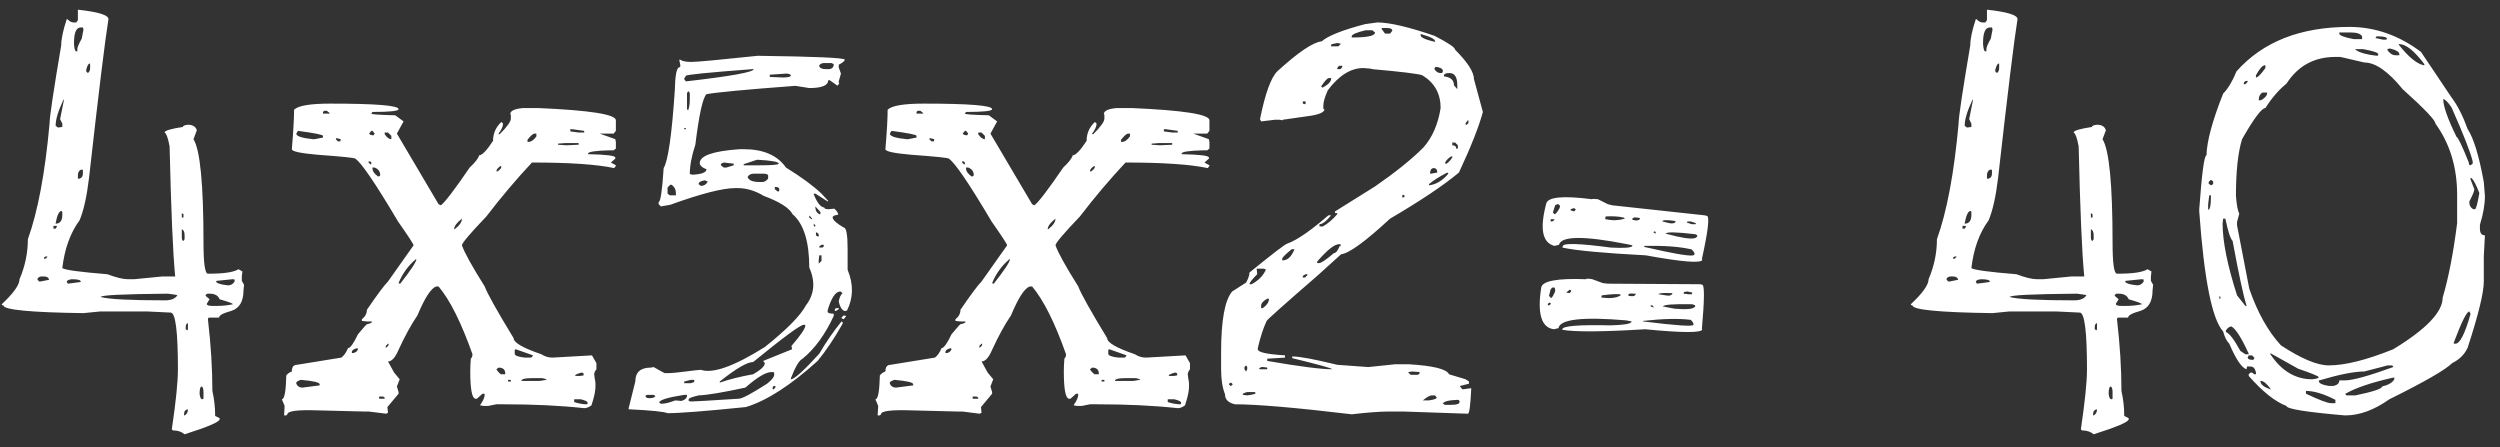 <svg width="123" height="22" viewBox="0 0 123 22" fill="none" xmlns="http://www.w3.org/2000/svg">
<rect x="0" y="0" width="123" height="22" fill="#333333" stroke="none"/>
<path d="M3.832 0.859V0.504V0.477C4.835 0.586 5.336 0.741 5.336 0.941C5.172 1.944 4.853 4.551 4.379 8.762C4.27 9.673 4.115 10.366 3.914 10.84C3.458 11.46 3.176 12.243 3.066 13.191C3.194 13.283 3.932 13.383 5.281 13.492C5.719 13.656 6.056 13.738 6.293 13.738H6.594L7.988 13.602H8.617V13.574C8.508 12.462 8.417 10.338 8.344 7.203C8.271 6.802 8.189 6.574 8.098 6.52C8.098 6.428 8.398 6.337 9 6.246C9 6.191 9.082 6.155 9.246 6.137C9.483 6.137 9.629 6.228 9.684 6.41L9.52 6.848C9.848 7.376 10.012 9.072 10.012 11.934C10.012 12.954 10.085 13.465 10.23 13.465H10.312C11.023 13.465 11.497 13.392 11.734 13.246L11.926 13.355L11.898 13.602V13.82L12.008 14.012L11.98 14.285C11.98 14.832 11.78 15.169 11.379 15.297C10.978 15.406 10.777 15.516 10.777 15.625H10.312C10.258 15.625 10.23 15.652 10.23 15.707C10.376 16.965 10.449 18.141 10.449 19.234C10.54 19.635 10.586 20.046 10.586 20.465L10.805 20.574V20.629C10.805 20.756 10.23 21.003 9.082 21.367C8.936 21.24 8.745 21.176 8.508 21.176L8.453 21.121C8.654 19.772 8.754 18.788 8.754 18.168C8.754 16.309 8.635 15.379 8.398 15.379L7.25 15.324H4.926L4.105 15.406C1.48 15.37 0.168 15.242 0.168 15.023C0.113 15.023 0.086 15.005 0.086 14.969C0.669 14.422 0.961 14.012 0.961 13.738C1.234 13.1 1.371 12.444 1.371 11.77C1.863 10.402 2.219 8.507 2.438 6.082C2.438 5.772 2.629 4.487 3.012 2.227C3.012 1.917 3.103 1.488 3.285 0.941H3.312C3.422 1.051 3.522 1.105 3.613 1.105H3.75L3.832 0.996V0.859ZM3.641 2.117V2.172C3.659 2.409 3.695 2.527 3.75 2.527H3.805V2.418C3.805 2.327 3.878 2.154 4.023 1.898L4.105 1.461V1.434L4.078 1.352H3.969C3.75 1.352 3.641 1.607 3.641 2.117ZM4.242 3.43V3.512L4.324 3.594C4.397 3.539 4.434 3.457 4.434 3.348V3.129H4.406C4.352 3.129 4.297 3.229 4.242 3.43ZM2.738 6.164V6.191L2.848 6.273H2.875L3.066 6.246V6.082L2.957 5.863L3.148 4.906H3.121C2.866 5.453 2.738 5.872 2.738 6.164ZM3.832 8.625V8.789H3.914C4.023 8.753 4.078 8.671 4.078 8.543V8.352H3.969C3.878 8.406 3.832 8.497 3.832 8.625ZM2.738 10.977V11.004C2.957 11.004 3.066 10.858 3.066 10.566V10.43L3.039 10.402V10.375C2.911 10.375 2.811 10.575 2.738 10.977ZM9.027 10.539L8.945 10.484V10.512V10.703H9.027V10.539ZM2.793 11.113H2.629V11.25H2.738L2.793 11.168V11.113ZM8.945 11.277V11.66C8.945 11.788 8.973 11.852 9.027 11.852L9.082 11.77V11.578C9.082 11.414 9.036 11.314 8.945 11.277ZM2.246 12.617L2.164 12.672V12.727H2.246L2.328 12.645V12.617H2.246ZM1.836 13.738L1.918 13.848H2L2.41 13.766V13.738C2.374 13.647 2.292 13.602 2.164 13.602H2.055C1.945 13.602 1.872 13.647 1.836 13.738ZM11.434 13.738L10.641 13.82V13.875C10.695 13.948 10.887 14.003 11.215 14.039C11.361 14.039 11.47 13.975 11.543 13.848V13.766C11.543 13.747 11.507 13.738 11.434 13.738ZM3.285 13.875L3.34 13.957L3.969 13.875V13.848C3.969 13.775 3.823 13.738 3.531 13.738C3.367 13.757 3.285 13.802 3.285 13.875ZM4.953 14.613C5.354 14.723 6.411 14.777 8.125 14.777C8.417 14.777 8.617 14.695 8.727 14.531C8.727 14.513 8.572 14.486 8.262 14.449C6.056 14.467 4.953 14.522 4.953 14.613ZM10.203 14.449L10.121 14.504V14.559L10.312 14.723L10.176 14.941V14.969C10.194 15.023 10.285 15.051 10.449 15.051H10.695C10.95 15.051 11.206 15.023 11.461 14.969C11.461 14.932 11.242 14.85 10.805 14.723C10.732 14.54 10.568 14.449 10.312 14.449H10.203ZM9.137 16.09V16.199L9.219 16.254L9.246 16.199V15.898C9.173 15.917 9.137 15.98 9.137 16.09ZM9.82 19.371C9.839 19.553 9.884 19.645 9.957 19.645L10.012 19.617V19.289C10.012 19.143 9.984 19.052 9.93 19.016C9.857 19.016 9.82 19.134 9.82 19.371ZM9.055 20.383V20.438H9.082C9.191 20.383 9.246 20.283 9.246 20.137C9.118 20.155 9.055 20.237 9.055 20.383ZM16.246 5.098C18.488 5.098 19.609 5.189 19.609 5.371C19.609 5.462 19.181 5.508 18.324 5.508L18.27 5.59C18.27 5.626 18.662 5.654 19.445 5.672L19.855 5.973L19.527 6.574L21.578 10.047L21.688 10.102C21.888 9.956 22.362 9.336 23.109 8.242C23.383 7.987 23.538 7.786 23.574 7.641C23.72 7.641 23.948 7.404 24.258 6.93C24.258 6.565 24.395 6.255 24.668 6L24.75 6.082C24.75 6.21 24.677 6.374 24.531 6.574V6.602H24.586C24.951 6.237 25.133 5.982 25.133 5.836V5.645L25.105 5.617C25.105 5.453 25.315 5.353 25.734 5.316H26.473C29.025 5.426 30.301 5.626 30.301 5.918V6.438L30.191 6.574H29.508L30.273 6.848L30.301 6.984V7.312L30.191 7.395H30C29.289 7.413 28.934 7.467 28.934 7.559V7.586C29.827 7.604 30.273 7.659 30.273 7.75V7.805L30.055 7.996L30.301 8.133V8.16L30.219 8.27C29.362 8.087 28.013 7.996 26.172 7.996C25.388 8.835 24.641 9.719 23.93 10.648C23.128 11.487 22.727 11.961 22.727 12.07C22.854 12.435 23.228 13.109 23.848 14.094C23.975 14.44 24.449 15.288 25.27 16.637C25.27 16.855 25.725 17.12 26.637 17.43C26.801 17.539 26.983 17.594 27.184 17.594L29.125 17.484L29.344 17.867V18.168C29.271 18.259 29.234 18.341 29.234 18.414L29.262 18.633C29.298 18.76 29.307 18.934 29.289 19.152C29.271 19.353 29.207 19.617 29.098 19.945C28.97 20.037 28.852 20.082 28.742 20.082C27.576 19.954 26.254 19.891 24.777 19.891H24.422L24.012 19.973H23.793L23.629 19.945V19.918C23.775 19.717 23.848 19.544 23.848 19.398L23.82 19.371H23.738L23.465 19.617H23.383C23.219 19.581 23.137 19.134 23.137 18.277C23.137 18.095 23.146 17.885 23.164 17.648C23.219 17.594 23.246 17.521 23.246 17.43C22.699 15.88 22.143 14.768 21.578 14.094H21.469C21.213 14.167 20.904 14.641 20.539 15.516C20.229 15.971 19.919 16.537 19.609 17.211C19.445 17.594 19.272 17.785 19.09 17.785L19.391 18.332L19.664 18.66L19.527 19.016L19.609 19.289V19.371L19.062 20.027V20.055L19.09 20.301L19.008 20.355L18.133 20.246H17.887C17.796 20.246 17.057 20.228 15.672 20.191C14.651 20.155 14.141 20.219 14.141 20.383L14.086 20.438H13.977L14.004 19.973L13.867 19.645C13.995 19.645 14.068 19.253 14.086 18.469C14.159 18.378 14.25 18.314 14.359 18.277C14.359 18.059 14.441 17.949 14.605 17.949L16.793 17.594C16.921 17.503 17.03 17.348 17.121 17.129C17.23 17.129 17.395 16.901 17.613 16.445C17.887 16.117 18.033 15.953 18.051 15.953C18.215 15.917 18.297 15.88 18.297 15.844V15.816H18.051L17.805 15.789V15.707C17.969 15.579 18.051 15.425 18.051 15.242C18.561 14.495 18.908 14.03 19.09 13.848L20.348 12.07C20.348 12.016 20.092 11.624 19.582 10.895C18.47 9.017 17.768 7.987 17.477 7.805C17.477 7.768 16.857 7.704 15.617 7.613C14.779 7.54 14.359 7.449 14.359 7.34C14.432 6.465 14.469 5.818 14.469 5.398C14.669 5.198 15.262 5.098 16.246 5.098ZM15.945 5.453L15.891 5.508V5.59H16.219V5.562L16.082 5.453H15.945ZM28.141 6.355H28.059V6.465L28.469 6.52H28.742V6.438L28.141 6.355ZM14.66 6.438L14.578 6.574C14.578 6.702 14.852 6.793 15.398 6.848H15.48L15.891 6.766V6.684C15.891 6.629 15.48 6.547 14.66 6.438ZM18.27 6.438L18.16 6.574C18.197 6.629 18.27 6.656 18.379 6.656L18.434 6.574L18.324 6.438H18.27ZM19.09 6.52H18.926V6.602C19.035 6.766 19.145 6.848 19.254 6.848V6.684L19.09 6.52ZM25.953 6.875V6.984H25.98C26.126 6.984 26.263 6.893 26.391 6.711V6.574H26.281C26.208 6.592 26.099 6.693 25.953 6.875ZM16.766 6.848L16.547 6.793L16.52 6.848L16.629 6.957H16.738L16.766 6.848ZM27.812 7.039L27.457 7.066V7.121L27.867 7.148L28.469 7.121V7.039H27.812ZM18.215 7.941H18.133V7.996L18.215 8.078H18.27V7.996L18.215 7.941ZM24.422 8.434H24.477C24.586 8.361 24.65 8.288 24.668 8.215L24.641 8.16C24.495 8.251 24.422 8.342 24.422 8.434ZM18.434 8.242H18.324V8.27C18.324 8.415 18.415 8.552 18.598 8.68H18.652L18.707 8.625C18.707 8.443 18.616 8.315 18.434 8.242ZM22.344 11.277H22.371C22.608 11.095 22.727 10.922 22.727 10.758C22.471 10.958 22.344 11.132 22.344 11.277ZM19.609 13.93L19.664 13.957H19.691C20.22 13.283 20.484 12.882 20.484 12.754H20.457C20.074 13.082 19.792 13.474 19.609 13.93ZM19.09 16.91L18.98 17.02V17.102H19.008L19.117 16.992V16.91H19.09ZM17.312 17.293V17.375C17.458 17.375 17.559 17.311 17.613 17.184L17.586 17.129C17.422 17.165 17.331 17.22 17.312 17.293ZM26.227 17.484L25.379 17.184L25.324 17.211V17.402C25.324 17.494 25.488 17.557 25.816 17.594H26.145L26.227 17.484ZM24.531 18.086L24.422 18.168C24.477 18.259 24.549 18.341 24.641 18.414H24.859V18.387C24.859 18.186 24.75 18.086 24.531 18.086ZM28.305 18.469V18.496H28.551L28.715 18.469V18.414C28.715 18.359 28.678 18.332 28.605 18.332C28.405 18.387 28.305 18.432 28.305 18.469ZM25.652 18.742H26.555L26.883 18.688V18.66L26.691 18.605H26.145C25.816 18.605 25.652 18.651 25.652 18.742ZM14.578 18.824V18.879C14.633 19.006 14.733 19.07 14.879 19.07L15.727 18.961V18.906C15.727 18.815 15.417 18.742 14.797 18.688C14.651 18.742 14.578 18.788 14.578 18.824ZM25.133 18.688H24.996V18.77H25.133V18.688ZM18.844 19.508H18.652V19.617H18.926V19.562L18.844 19.508ZM28.578 19.645H28.25V19.781C28.469 19.854 28.678 19.891 28.879 19.891L28.906 19.863V19.809C28.906 19.754 28.797 19.699 28.578 19.645ZM37.273 2.746H37.328C40.154 2.783 41.566 2.846 41.566 2.938C41.548 3.01 41.448 3.092 41.266 3.184V3.32L41.375 3.621L41.266 4.004V4.059L41.293 4.113L41.211 4.195V4.223L40.828 3.949H40.746C40.746 4.204 40.436 4.332 39.816 4.332L39.133 4.223C36.708 4.405 35.25 4.542 34.758 4.633C34.575 4.815 34.393 5.645 34.211 7.121C34.029 7.668 33.938 8.151 33.938 8.57H34.02V8.598C34.512 8.579 34.758 8.488 34.758 8.324C34.594 8.27 34.484 8.188 34.43 8.078V8.023C34.43 7.659 35.086 7.431 36.398 7.34H36.59C37.556 7.34 38.249 7.641 38.668 8.242C39.434 8.716 40.017 9.145 40.418 9.527L40.746 9.883V9.91H40.719L40.117 9.527H40.035V9.555C40.199 9.974 40.372 10.193 40.555 10.211C40.555 10.266 40.628 10.293 40.773 10.293L41.047 10.266C41.175 10.375 41.238 10.475 41.238 10.566C41.056 10.585 40.965 10.63 40.965 10.703C40.983 10.831 41.165 10.995 41.512 11.195C41.639 11.195 41.703 11.551 41.703 12.262V13.273C41.995 13.984 41.986 14.65 41.676 15.27L41.621 15.297H41.539C41.411 15.242 41.32 15.087 41.266 14.832C41.302 14.632 41.366 14.495 41.457 14.422L41.348 14.34C41.111 14.34 40.901 14.65 40.719 15.27V15.324C40.719 15.397 40.819 15.434 41.02 15.434V15.461V15.543C40.6 16.454 40.09 17.156 39.488 17.648C39.324 17.721 39.133 18.04 38.914 18.605V18.66C39.078 18.66 39.543 18.241 40.309 17.402C40.637 16.837 41.001 16.309 41.402 15.816L41.457 15.844V15.926C41.056 16.637 40.646 17.247 40.227 17.758C38.896 18.961 37.72 19.717 36.699 20.027C34.73 20.228 33.445 20.328 32.844 20.328C32.68 20.255 32.051 20.191 30.957 20.137H30.93V20.082L31.258 18.77C31.258 18.314 31.513 18.086 32.023 18.086L32.16 18.059C32.507 18.259 32.689 18.359 32.707 18.359H32.844C33.026 18.359 33.327 18.332 33.746 18.277C34.165 18.223 34.411 18.195 34.484 18.195C35.068 18.396 36.116 18.022 37.629 17.074C38.704 16.217 39.379 15.534 39.652 15.023C40.072 14.477 40.126 13.857 39.816 13.164C39.816 11.888 39.543 11.013 38.996 10.539C38.832 10.229 38.358 9.928 37.574 9.637C37.155 9.382 36.727 9.254 36.289 9.254H36.18C35.56 9.254 34.493 9.527 32.98 10.074L32.516 10.156L32.406 10.047V9.938C32.497 9.938 32.579 9.382 32.652 8.27C32.871 7.905 33.053 6.638 33.199 4.469C33.217 3.703 33.29 3.32 33.418 3.32L33.473 3.266V3.211L33.418 2.938H33.473C33.564 3.01 33.746 3.047 34.02 3.047C34.293 3.047 35.378 2.947 37.273 2.746ZM40.309 3.211V3.266C40.345 3.357 40.454 3.402 40.637 3.402H40.746C40.928 3.402 41.02 3.32 41.02 3.156L40.91 3.102H40.555C40.445 3.102 40.363 3.138 40.309 3.211ZM33.746 3.73L33.664 3.867V3.895L33.746 4.004C35.97 3.749 37.082 3.548 37.082 3.402H37.027C34.84 3.566 33.746 3.676 33.746 3.73ZM38.668 3.621L37.875 3.676V3.785L38.504 3.812C38.777 3.812 38.914 3.776 38.914 3.703C38.878 3.648 38.796 3.621 38.668 3.621ZM33.855 4.496L33.801 4.578V5.371L33.855 5.426C33.91 5.298 33.938 5.116 33.938 4.879V4.578L33.883 4.496H33.855ZM33.746 6.301H33.664V6.355H33.746V6.301ZM36.59 8.078V8.133H36.645H37.383C38.003 8.133 38.312 8.105 38.312 8.051C38.312 7.96 37.957 7.896 37.246 7.859L36.59 8.078ZM35.469 8.078V8.133L35.605 8.242H35.742L36.098 8.133V8.051L35.605 7.996C35.514 8.033 35.469 8.06 35.469 8.078ZM36.781 8.707C36.836 8.871 37.027 8.953 37.355 8.953H37.52C37.611 8.953 37.702 8.898 37.793 8.789V8.625C37.775 8.57 37.684 8.543 37.52 8.543H37.109C36.945 8.543 36.836 8.598 36.781 8.707ZM34.375 9.035V9.062L34.484 9.145C34.63 9.145 34.74 9.081 34.812 8.953V8.926L34.676 8.871C34.475 8.908 34.375 8.962 34.375 9.035ZM32.98 9.09L32.844 9.227V9.527L32.953 9.609H33.254V9.527C33.254 9.327 33.181 9.181 33.035 9.09H32.98ZM38.148 9.199H38.121V9.309L38.258 9.418H38.312C38.331 9.418 38.34 9.382 38.34 9.309C38.34 9.236 38.276 9.199 38.148 9.199ZM40.363 10.43L40.117 10.156V10.211C40.117 10.357 40.181 10.466 40.309 10.539H40.363V10.43ZM39.844 10.621H39.816V10.703L39.926 10.785H39.953V10.758L39.844 10.621ZM40.117 11.086L40.035 11.004V11.086L40.09 11.168L40.117 11.113V11.086ZM40.199 11.441H40.145V11.578L40.227 11.633H40.281V11.523L40.199 11.441ZM40.418 12.043L40.309 12.125V12.18H40.473L40.527 12.125V12.043H40.418ZM40.418 12.562H40.309L40.281 12.809V12.973L40.418 12.836V12.562ZM41.074 15.215L41.129 15.16H41.266V15.215L41.129 15.297H41.074V15.215ZM41.402 15.625L41.512 15.516L41.621 15.543V15.57L41.512 15.707L41.402 15.652V15.625ZM35.414 18.77V18.824C35.888 18.66 36.435 18.523 37.055 18.414C37.438 18.195 37.629 18.013 37.629 17.867L37.547 17.758L38.969 17.184L38.941 17.02C39.397 16.491 39.625 16.154 39.625 16.008L39.598 15.98H39.543C39.379 15.98 38.55 16.591 37.055 17.812C36.763 17.812 36.216 18.131 35.414 18.77ZM33.883 19.645V19.727L33.992 19.754C34.138 19.754 34.922 19.708 36.344 19.617C36.508 19.617 36.973 19.371 37.738 18.879C37.975 18.697 38.094 18.542 38.094 18.414V18.387L38.066 18.305H37.957C37.684 18.305 37.255 18.56 36.672 19.07C35.578 19.307 34.812 19.435 34.375 19.453C34.047 19.526 33.883 19.59 33.883 19.645ZM33.992 18.688L33.664 18.77V18.852H33.992L34.156 18.797V18.688H33.992ZM38.066 18.988L38.012 19.07V19.152H38.066L38.148 19.07V18.988H38.066ZM31.832 19.426L31.75 19.48C31.768 19.553 31.832 19.59 31.941 19.59C32.124 19.59 32.224 19.553 32.242 19.48L32.16 19.426H31.832ZM32.434 19.809L32.516 19.863H32.57C32.716 19.863 32.935 19.809 33.227 19.699L33.527 19.727C33.71 19.672 33.801 19.581 33.801 19.453V19.426H33.664C32.844 19.553 32.434 19.681 32.434 19.809ZM45.449 5.098C47.691 5.098 48.812 5.189 48.812 5.371C48.812 5.462 48.384 5.508 47.527 5.508L47.473 5.59C47.473 5.626 47.865 5.654 48.648 5.672L49.059 5.973L48.73 6.574L50.781 10.047L50.891 10.102C51.091 9.956 51.565 9.336 52.312 8.242C52.586 7.987 52.741 7.786 52.777 7.641C52.923 7.641 53.151 7.404 53.461 6.93C53.461 6.565 53.598 6.255 53.871 6L53.953 6.082C53.953 6.21 53.88 6.374 53.734 6.574V6.602H53.789C54.154 6.237 54.336 5.982 54.336 5.836V5.645L54.309 5.617C54.309 5.453 54.518 5.353 54.938 5.316H55.676C58.228 5.426 59.504 5.626 59.504 5.918V6.438L59.395 6.574H58.711L59.477 6.848L59.504 6.984V7.312L59.395 7.395H59.203C58.492 7.413 58.137 7.467 58.137 7.559V7.586C59.03 7.604 59.477 7.659 59.477 7.75V7.805L59.258 7.996L59.504 8.133V8.16L59.422 8.27C58.565 8.087 57.216 7.996 55.375 7.996C54.591 8.835 53.844 9.719 53.133 10.648C52.331 11.487 51.93 11.961 51.93 12.07C52.057 12.435 52.431 13.109 53.051 14.094C53.178 14.44 53.652 15.288 54.473 16.637C54.473 16.855 54.928 17.12 55.84 17.43C56.004 17.539 56.186 17.594 56.387 17.594L58.328 17.484L58.547 17.867V18.168C58.474 18.259 58.438 18.341 58.438 18.414L58.465 18.633C58.501 18.76 58.51 18.934 58.492 19.152C58.474 19.353 58.41 19.617 58.301 19.945C58.173 20.037 58.055 20.082 57.945 20.082C56.779 19.954 55.457 19.891 53.98 19.891H53.625L53.215 19.973H52.996L52.832 19.945V19.918C52.978 19.717 53.051 19.544 53.051 19.398L53.023 19.371H52.941L52.668 19.617H52.586C52.422 19.581 52.34 19.134 52.34 18.277C52.34 18.095 52.349 17.885 52.367 17.648C52.422 17.594 52.449 17.521 52.449 17.43C51.902 15.88 51.346 14.768 50.781 14.094H50.672C50.417 14.167 50.107 14.641 49.742 15.516C49.432 15.971 49.122 16.537 48.812 17.211C48.648 17.594 48.475 17.785 48.293 17.785L48.594 18.332L48.867 18.66L48.73 19.016L48.812 19.289V19.371L48.266 20.027V20.055L48.293 20.301L48.211 20.355L47.336 20.246H47.09C46.999 20.246 46.26 20.228 44.875 20.191C43.854 20.155 43.344 20.219 43.344 20.383L43.289 20.438H43.18L43.207 19.973L43.07 19.645C43.198 19.645 43.271 19.253 43.289 18.469C43.362 18.378 43.453 18.314 43.562 18.277C43.562 18.059 43.645 17.949 43.809 17.949L45.996 17.594C46.124 17.503 46.233 17.348 46.324 17.129C46.434 17.129 46.598 16.901 46.816 16.445C47.09 16.117 47.236 15.953 47.254 15.953C47.418 15.917 47.5 15.88 47.5 15.844V15.816H47.254L47.008 15.789V15.707C47.172 15.579 47.254 15.425 47.254 15.242C47.764 14.495 48.111 14.03 48.293 13.848L49.551 12.07C49.551 12.016 49.296 11.624 48.785 10.895C47.673 9.017 46.971 7.987 46.68 7.805C46.68 7.768 46.06 7.704 44.82 7.613C43.982 7.54 43.562 7.449 43.562 7.34C43.635 6.465 43.672 5.818 43.672 5.398C43.872 5.198 44.465 5.098 45.449 5.098ZM45.148 5.453L45.094 5.508V5.59H45.422V5.562L45.285 5.453H45.148ZM57.344 6.355H57.262V6.465L57.672 6.52H57.945V6.438L57.344 6.355ZM43.863 6.438L43.781 6.574C43.781 6.702 44.055 6.793 44.602 6.848H44.684L45.094 6.766V6.684C45.094 6.629 44.684 6.547 43.863 6.438ZM47.473 6.438L47.363 6.574C47.4 6.629 47.473 6.656 47.582 6.656L47.637 6.574L47.527 6.438H47.473ZM48.293 6.52H48.129V6.602C48.238 6.766 48.348 6.848 48.457 6.848V6.684L48.293 6.52ZM55.156 6.875V6.984H55.184C55.329 6.984 55.466 6.893 55.594 6.711V6.574H55.484C55.411 6.592 55.302 6.693 55.156 6.875ZM45.969 6.848L45.75 6.793L45.723 6.848L45.832 6.957H45.941L45.969 6.848ZM57.016 7.039L56.66 7.066V7.121L57.07 7.148L57.672 7.121V7.039H57.016ZM47.418 7.941H47.336V7.996L47.418 8.078H47.473V7.996L47.418 7.941ZM53.625 8.434H53.68C53.789 8.361 53.853 8.288 53.871 8.215L53.844 8.16C53.698 8.251 53.625 8.342 53.625 8.434ZM47.637 8.242H47.527V8.27C47.527 8.415 47.618 8.552 47.801 8.68H47.855L47.91 8.625C47.91 8.443 47.819 8.315 47.637 8.242ZM51.547 11.277H51.574C51.811 11.095 51.93 10.922 51.93 10.758C51.675 10.958 51.547 11.132 51.547 11.277ZM48.812 13.93L48.867 13.957H48.895C49.423 13.283 49.688 12.882 49.688 12.754H49.66C49.277 13.082 48.995 13.474 48.812 13.93ZM48.293 16.91L48.184 17.02V17.102H48.211L48.32 16.992V16.91H48.293ZM46.516 17.293V17.375C46.661 17.375 46.762 17.311 46.816 17.184L46.789 17.129C46.625 17.165 46.534 17.22 46.516 17.293ZM55.43 17.484L54.582 17.184L54.527 17.211V17.402C54.527 17.494 54.691 17.557 55.02 17.594H55.348L55.43 17.484ZM53.734 18.086L53.625 18.168C53.68 18.259 53.753 18.341 53.844 18.414H54.062V18.387C54.062 18.186 53.953 18.086 53.734 18.086ZM57.508 18.469V18.496H57.754L57.918 18.469V18.414C57.918 18.359 57.882 18.332 57.809 18.332C57.608 18.387 57.508 18.432 57.508 18.469ZM54.855 18.742H55.758L56.086 18.688V18.66L55.895 18.605H55.348C55.02 18.605 54.855 18.651 54.855 18.742ZM43.781 18.824V18.879C43.836 19.006 43.936 19.07 44.082 19.07L44.93 18.961V18.906C44.93 18.815 44.62 18.742 44 18.688C43.854 18.742 43.781 18.788 43.781 18.824ZM54.336 18.688H54.199V18.77H54.336V18.688ZM48.047 19.508H47.855V19.617H48.129V19.562L48.047 19.508ZM57.781 19.645H57.453V19.781C57.672 19.854 57.882 19.891 58.082 19.891L58.109 19.863V19.809C58.109 19.754 58 19.699 57.781 19.645ZM67.16 1.188L67.762 1.105C68.363 1.105 69.302 1.324 70.578 1.762C71.253 2.108 71.59 2.336 71.59 2.445C72.21 3.065 72.519 3.548 72.519 3.895L72.957 5.508C72.775 6.201 72.383 7.194 71.781 8.488C71.016 9.126 69.885 9.883 68.391 10.758C67.169 11.888 66.367 12.471 65.984 12.508L64.836 13.547C63.195 14.969 62.357 15.716 62.32 15.789C62.156 16.135 62.01 16.582 61.883 17.129V17.184C61.883 17.329 62.329 17.43 63.223 17.484V17.594L62.348 17.648V17.758C63.934 18.031 65 18.168 65.547 18.168C65.51 18.113 64.854 17.931 63.578 17.621V17.539H63.605C63.952 17.539 64.681 17.676 65.793 17.949L67.324 18.059L68.637 17.922H69.32C70.523 17.995 71.18 18.159 71.289 18.414L72.109 18.66L72.273 18.77V18.879L71.836 18.988V19.016L71.945 19.152H72L72.383 19.098V19.152C72.346 19.954 72.292 20.355 72.219 20.355L69.019 20.246H68.363C67.908 20.246 67.288 20.292 66.504 20.383C63.751 20.055 61.837 19.891 60.762 19.891C60.434 19.818 60.27 19.654 60.27 19.398C60.142 19.07 60.078 18.66 60.078 18.168V17.348C60.078 15.762 60.26 14.759 60.625 14.34L61.309 13.902C61.418 13.702 61.473 13.538 61.473 13.41C62.639 12.462 63.259 11.988 63.332 11.988C63.824 11.806 64.499 11.341 65.356 10.594H65.492C65.255 10.885 65.064 11.031 64.918 11.031V11.141H65.082C65.319 11.013 65.556 10.812 65.793 10.539V10.484H65.684V10.402L67.652 9.172C68.655 8.479 69.448 7.841 70.031 7.258C70.469 6.766 70.751 6.118 70.879 5.316C70.879 4.605 70.578 4.068 69.977 3.703C69.776 3.63 68.956 3.53 67.516 3.402C67.516 3.384 67.37 3.366 67.078 3.348C66.458 3.348 65.875 3.712 65.328 4.441C65.182 4.77 65.109 5.016 65.109 5.18V5.371H65.164C65.164 5.535 64.863 5.654 64.262 5.727L63.113 5.891V5.918L62.949 5.891H62.73L62.047 5.973L61.992 5.863C62.247 4.605 62.53 3.822 62.84 3.512C63.879 2.564 64.608 2.072 65.027 2.035C65.337 1.762 66.048 1.479 67.16 1.188ZM68.254 1.379H67.981V1.434L68.144 1.652H68.391L68.5 1.516V1.488C68.482 1.415 68.4 1.379 68.254 1.379ZM66.504 1.789V1.844H66.531C67.279 1.844 67.652 1.762 67.652 1.598L67.516 1.488H67.188C66.732 1.598 66.504 1.698 66.504 1.789ZM69.922 1.68H69.894V1.734C69.894 1.844 70.132 1.953 70.606 2.062V2.035C70.606 1.926 70.378 1.807 69.922 1.68ZM65.492 2.199V2.281H65.848L65.957 2.172V2.145L65.793 2.117C65.592 2.154 65.492 2.181 65.492 2.199ZM65.875 3.238L65.793 3.348V3.402H65.957L66.039 3.293V3.238H65.875ZM70.633 3.293L70.578 3.348V3.402C70.651 3.53 70.751 3.594 70.879 3.594H70.906C70.961 3.594 70.988 3.557 70.988 3.484C70.988 3.393 70.888 3.329 70.688 3.293H70.633ZM71.043 3.703V3.758C71.371 3.794 71.535 3.94 71.535 4.195L71.699 4.387V4.195C71.699 3.794 71.572 3.594 71.316 3.594C71.152 3.594 71.061 3.63 71.043 3.703ZM65 4.25L65.055 4.305H65.082C65.356 4.159 65.492 4.013 65.492 3.867V3.84H65.383C65.31 3.84 65.182 3.977 65 4.25ZM64.234 4.988H64.098V5.098L64.207 5.125H64.234V4.988ZM72.219 5.918L72.109 6.055V6.137H72.164L72.246 6.055V5.918H72.219ZM71.59 7.012H71.453V7.148C71.581 7.148 71.644 7.203 71.644 7.312H71.727V7.148L71.59 7.012ZM71.098 7.996L71.125 8.051V8.078C71.234 8.023 71.344 7.914 71.453 7.75V7.695H71.398C71.271 7.768 71.171 7.868 71.098 7.996ZM70.359 8.543H70.414L70.715 8.488C70.715 8.342 70.651 8.27 70.523 8.27C70.414 8.288 70.359 8.379 70.359 8.543ZM70.305 9.062V9.117C70.651 9.081 70.97 8.889 71.262 8.543L71.207 8.488C70.788 8.707 70.487 8.898 70.305 9.062ZM69.074 9.582L68.992 9.609V9.719H69.047L69.129 9.637L69.074 9.609V9.582ZM64.809 12.863V12.945H64.891C65 12.945 65.246 12.781 65.629 12.453C65.72 12.453 65.811 12.344 65.902 12.125L65.957 12.098V12.016H65.875C65.656 12.016 65.301 12.298 64.809 12.863ZM63.086 12.727V12.809H63.113C63.35 12.809 63.542 12.626 63.688 12.262H63.551C63.241 12.517 63.086 12.672 63.086 12.727ZM62.184 13.219H61.828L61.855 13.492C61.6 13.747 61.473 13.912 61.473 13.984H61.582C61.91 13.802 62.138 13.574 62.266 13.301V13.246L62.184 13.219ZM64.234 13.492L64.098 13.574V13.656H64.207L64.316 13.547V13.492H64.234ZM62.047 15.051V15.16H62.129C62.329 15.014 62.43 14.868 62.43 14.723V14.695H62.348C62.147 14.805 62.047 14.923 62.047 15.051ZM61.309 17.977L61.227 18.059V18.168L61.309 18.277L61.363 18.168V18.059L61.309 17.977ZM62.047 18.059L61.938 18.141L61.992 18.168H62.348V18.086L62.156 18.059H62.047ZM69.484 18.277L69.293 18.305V18.332L69.402 18.441H69.758L69.84 18.387V18.305L69.484 18.277ZM60.57 18.824L60.461 18.879V18.906L60.543 18.988H60.57L60.652 18.906L60.57 18.824ZM61.145 19.398V19.426L61.363 19.453C61.637 19.417 61.773 19.38 61.773 19.344L61.746 19.289H61.363C61.217 19.326 61.145 19.362 61.145 19.398ZM70.004 19.699H70.305C70.56 19.663 70.688 19.617 70.688 19.562L70.606 19.453H70.441C70.35 19.453 70.204 19.535 70.004 19.699ZM70.988 19.863L71.098 19.918H71.398C71.672 19.918 71.809 19.872 71.809 19.781V19.754C71.809 19.699 71.772 19.672 71.699 19.672C71.262 19.69 71.025 19.754 70.988 19.863ZM83.648 13.984L83.758 14.012C83.867 14.048 83.858 14.777 83.731 16.199H83.758C83.74 16.381 82.801 16.381 80.941 16.199C78.863 16.327 77.505 16.336 76.867 16.227V16.199C76.885 16.035 77.678 15.971 79.246 16.008C79.884 15.99 80.221 15.935 80.258 15.844L80.285 15.816L80.012 15.762C77.861 15.579 76.749 15.707 76.676 16.145L76.457 16.199C75.837 16.126 75.628 15.443 75.828 14.148C75.883 13.82 76.621 13.684 78.043 13.738C78.043 13.702 78.143 13.702 78.344 13.738L78.863 13.93L79.109 13.957L83.648 13.984ZM83.019 14.34L82.856 14.367L82.828 14.449L83.074 14.477H83.238L83.266 14.395L83.019 14.34ZM81.598 14.477L81.953 14.531C82.117 14.568 82.227 14.54 82.281 14.449V14.422H82.199C81.816 14.404 81.616 14.422 81.598 14.477ZM80.121 14.477V14.559H80.176C80.34 14.595 80.44 14.568 80.477 14.477V14.449H80.367C80.24 14.431 80.158 14.44 80.121 14.477ZM81.816 15.078L82.391 15.188C82.992 15.242 83.329 15.206 83.402 15.078V15.023L83.266 14.969C82.336 14.95 81.853 14.987 81.816 15.078ZM78.809 14.531L78.781 14.641H78.836C79.237 14.695 79.538 14.659 79.738 14.531V14.504L79.684 14.477C79.519 14.458 79.228 14.477 78.809 14.531ZM76.375 14.148L76.293 14.23L76.211 14.559L76.293 14.641V14.668C76.348 14.668 76.421 14.559 76.512 14.34V14.23L76.484 14.148H76.375ZM77.223 14.258L77.086 14.367L77.059 14.395L77.223 14.422L77.277 14.367L77.305 14.285L77.223 14.258ZM81.297 15.023H81.215V15.078L81.379 15.133L81.297 15.023ZM80.832 15.789V15.816H80.859C82.463 16.017 83.284 16.072 83.32 15.98V15.953C83.32 15.898 83.275 15.825 83.184 15.734H83.156C82.591 15.662 81.816 15.68 80.832 15.789ZM76.238 14.887L76.156 14.941V15.023H76.211L76.293 14.969V14.914L76.238 14.887ZM83.867 10.594L83.977 10.621C84.122 10.639 84.04 11.35 83.731 12.754L83.758 12.781C83.703 12.963 82.773 12.891 80.969 12.562C78.891 12.453 77.523 12.325 76.867 12.18L76.894 12.098C76.949 11.952 77.733 11.979 79.246 12.18C79.921 12.216 80.276 12.189 80.312 12.098V12.07L80.066 12.016C77.934 11.596 76.812 11.605 76.703 12.043L76.484 12.098C75.883 11.952 75.746 11.259 76.074 10.02C76.147 9.691 76.894 9.618 78.316 9.801C78.335 9.783 78.435 9.783 78.617 9.801L79.109 10.047L79.328 10.102L83.867 10.594ZM83.184 10.895H83.019L82.992 10.949L83.238 11.031H83.43V10.977L83.184 10.895ZM81.789 10.895L82.117 10.977C82.299 11.013 82.409 10.986 82.445 10.895L82.391 10.867C81.99 10.812 81.789 10.822 81.789 10.895ZM80.312 10.758V10.812C80.495 10.867 80.613 10.858 80.668 10.785L80.695 10.73L80.531 10.703C80.422 10.685 80.349 10.703 80.312 10.758ZM81.953 11.496L82.5 11.633C83.065 11.76 83.393 11.77 83.484 11.66L83.512 11.578L83.402 11.523C82.473 11.414 81.99 11.405 81.953 11.496ZM79 10.648L78.973 10.758L79 10.785C79.328 10.858 79.638 10.849 79.93 10.758V10.73L79.875 10.703C79.656 10.648 79.365 10.63 79 10.648ZM76.621 10.047L76.512 10.102L76.402 10.457L76.484 10.539C76.539 10.539 76.621 10.439 76.731 10.238L76.758 10.129L76.676 10.047H76.621ZM77.441 10.238L77.277 10.293V10.348L77.441 10.402L77.523 10.32V10.293L77.441 10.238ZM81.434 11.387H81.379L81.352 11.441L81.488 11.496L81.434 11.387ZM80.914 12.098L80.887 12.152H80.914C82.5 12.517 83.311 12.645 83.348 12.535L83.375 12.508C83.375 12.435 83.32 12.353 83.211 12.262H83.184C82.618 12.134 81.862 12.079 80.914 12.098ZM76.402 10.785H76.293V10.895H76.375L76.457 10.84L76.484 10.785H76.402ZM97.758 0.859V0.504V0.477C98.76 0.586 99.262 0.741 99.262 0.941C99.098 1.944 98.779 4.551 98.305 8.762C98.195 9.673 98.04 10.366 97.84 10.84C97.384 11.46 97.102 12.243 96.992 13.191C97.12 13.283 97.858 13.383 99.207 13.492C99.644 13.656 99.982 13.738 100.219 13.738H100.52L101.914 13.602H102.543V13.574C102.434 12.462 102.342 10.338 102.27 7.203C102.197 6.802 102.115 6.574 102.023 6.52C102.023 6.428 102.324 6.337 102.926 6.246C102.926 6.191 103.008 6.155 103.172 6.137C103.409 6.137 103.555 6.228 103.609 6.41L103.445 6.848C103.773 7.376 103.938 9.072 103.938 11.934C103.938 12.954 104.01 13.465 104.156 13.465H104.238C104.949 13.465 105.423 13.392 105.66 13.246L105.852 13.355L105.824 13.602V13.82L105.934 14.012L105.906 14.285C105.906 14.832 105.706 15.169 105.305 15.297C104.904 15.406 104.703 15.516 104.703 15.625H104.238C104.184 15.625 104.156 15.652 104.156 15.707C104.302 16.965 104.375 18.141 104.375 19.234C104.466 19.635 104.512 20.046 104.512 20.465L104.73 20.574V20.629C104.73 20.756 104.156 21.003 103.008 21.367C102.862 21.24 102.671 21.176 102.434 21.176L102.379 21.121C102.579 19.772 102.68 18.788 102.68 18.168C102.68 16.309 102.561 15.379 102.324 15.379L101.176 15.324H98.852L98.031 15.406C95.406 15.37 94.094 15.242 94.094 15.023C94.039 15.023 94.012 15.005 94.012 14.969C94.595 14.422 94.887 14.012 94.887 13.738C95.16 13.1 95.297 12.444 95.297 11.77C95.789 10.402 96.144 8.507 96.363 6.082C96.363 5.772 96.555 4.487 96.938 2.227C96.938 1.917 97.029 1.488 97.211 0.941H97.238C97.348 1.051 97.448 1.105 97.539 1.105H97.676L97.758 0.996V0.859ZM97.566 2.117V2.172C97.585 2.409 97.621 2.527 97.676 2.527H97.731V2.418C97.731 2.327 97.803 2.154 97.949 1.898L98.031 1.461V1.434L98.004 1.352H97.894C97.676 1.352 97.566 1.607 97.566 2.117ZM98.168 3.43V3.512L98.25 3.594C98.323 3.539 98.359 3.457 98.359 3.348V3.129H98.332C98.277 3.129 98.223 3.229 98.168 3.43ZM96.664 6.164V6.191L96.773 6.273H96.801L96.992 6.246V6.082L96.883 5.863L97.074 4.906H97.047C96.792 5.453 96.664 5.872 96.664 6.164ZM97.758 8.625V8.789H97.84C97.949 8.753 98.004 8.671 98.004 8.543V8.352H97.894C97.803 8.406 97.758 8.497 97.758 8.625ZM96.664 10.977V11.004C96.883 11.004 96.992 10.858 96.992 10.566V10.43L96.965 10.402V10.375C96.837 10.375 96.737 10.575 96.664 10.977ZM102.953 10.539L102.871 10.484V10.512V10.703H102.953V10.539ZM96.719 11.113H96.555V11.25H96.664L96.719 11.168V11.113ZM102.871 11.277V11.66C102.871 11.788 102.898 11.852 102.953 11.852L103.008 11.77V11.578C103.008 11.414 102.962 11.314 102.871 11.277ZM96.172 12.617L96.09 12.672V12.727H96.172L96.254 12.645V12.617H96.172ZM95.762 13.738L95.844 13.848H95.926L96.336 13.766V13.738C96.299 13.647 96.217 13.602 96.09 13.602H95.981C95.871 13.602 95.798 13.647 95.762 13.738ZM105.359 13.738L104.566 13.82V13.875C104.621 13.948 104.812 14.003 105.141 14.039C105.286 14.039 105.396 13.975 105.469 13.848V13.766C105.469 13.747 105.432 13.738 105.359 13.738ZM97.211 13.875L97.266 13.957L97.894 13.875V13.848C97.894 13.775 97.749 13.738 97.457 13.738C97.293 13.757 97.211 13.802 97.211 13.875ZM98.879 14.613C99.28 14.723 100.337 14.777 102.051 14.777C102.342 14.777 102.543 14.695 102.652 14.531C102.652 14.513 102.497 14.486 102.188 14.449C99.982 14.467 98.879 14.522 98.879 14.613ZM104.129 14.449L104.047 14.504V14.559L104.238 14.723L104.102 14.941V14.969C104.12 15.023 104.211 15.051 104.375 15.051H104.621C104.876 15.051 105.132 15.023 105.387 14.969C105.387 14.932 105.168 14.85 104.73 14.723C104.658 14.54 104.493 14.449 104.238 14.449H104.129ZM103.062 16.09V16.199L103.145 16.254L103.172 16.199V15.898C103.099 15.917 103.062 15.98 103.062 16.09ZM103.746 19.371C103.764 19.553 103.81 19.645 103.883 19.645L103.938 19.617V19.289C103.938 19.143 103.91 19.052 103.855 19.016C103.783 19.016 103.746 19.134 103.746 19.371ZM102.98 20.383V20.438H103.008C103.117 20.383 103.172 20.283 103.172 20.137C103.044 20.155 102.98 20.237 102.98 20.383ZM115.586 1.324C116.844 1.324 118.02 1.734 119.113 2.555L120.617 4.797C120.909 5.18 121.173 5.699 121.41 6.355C121.702 6.793 121.966 7.659 122.203 8.953L122.258 9.637C122.258 10.056 122.176 10.53 122.012 11.059V11.25C122.012 11.469 122.094 11.578 122.258 11.578L122.203 12.617V13.848C122.203 14.395 121.939 15.479 121.41 17.102C121.264 17.43 121.009 17.685 120.645 17.867C120.316 18.195 119.286 18.788 117.555 19.645C116.807 20.173 116.087 20.438 115.395 20.438H115.367C113.453 20.273 112.496 20.119 112.496 19.973C111.949 19.772 111.329 19.28 110.637 18.496V18.414L110.719 18.332H110.801L110.91 18.414H110.992V18.332C110.956 18.131 110.865 18.031 110.719 18.031H110.555L110.527 18.168C110.29 18.095 110.008 17.676 109.68 16.91C109.552 16.783 109.452 16.582 109.379 16.309C108.832 15.707 108.44 13.738 108.203 10.402V10.293C108.331 8.525 108.449 7.641 108.559 7.641C108.577 6.948 108.85 5.936 109.379 4.605C109.616 4.368 109.835 4.004 110.035 3.512C111.329 2.053 113.18 1.324 115.586 1.324ZM115.668 1.598H115.094V1.652C115.094 1.743 115.331 1.835 115.805 1.926H116.215V1.789C116.142 1.661 115.96 1.598 115.668 1.598ZM116.926 1.789L116.871 1.871L117.254 1.953H117.363L117.445 1.926C117.445 1.835 117.299 1.789 117.008 1.789H116.926ZM118.047 2.172H118.02V2.199C118.493 2.801 118.904 3.138 119.25 3.211H119.277V3.156C118.785 2.5 118.375 2.172 118.047 2.172ZM117.527 2.391L117.445 2.445C117.573 2.628 117.71 2.719 117.855 2.719H118.047V2.664C118.047 2.555 117.901 2.464 117.609 2.391H117.527ZM116.27 2.418H115.887V2.445C116.087 2.591 116.443 2.691 116.953 2.746L117.008 2.719V2.664C117.008 2.591 116.762 2.509 116.27 2.418ZM110.008 9.637C110.044 10.092 110.099 10.384 110.172 10.512L110.062 10.922V11.086L110.664 14.203C111.065 15.37 111.585 16.299 112.223 16.992C113.225 17.648 114.009 17.977 114.574 17.977C115.376 17.977 116.434 17.712 117.746 17.184C119.368 16.199 120.18 15.352 120.18 14.641C120.471 13.656 120.708 12.435 120.891 10.977V9.582C120.891 8.233 120.535 7.066 119.824 6.082C119.824 5.918 119.286 5.353 118.211 4.387C117.5 3.512 116.871 3.074 116.324 3.074L115.148 2.801H114.902C113.863 2.801 113.061 3.238 112.496 4.113C112.113 4.423 111.767 4.824 111.457 5.316C111.275 5.316 110.892 5.827 110.309 6.848C110.108 7.504 110.008 8.434 110.008 9.637ZM110.992 3.703V3.812C111.083 3.812 111.238 3.658 111.457 3.348V3.211H111.43C111.32 3.211 111.174 3.375 110.992 3.703ZM110.391 4.141H110.473L110.582 4.031V3.977C110.454 3.977 110.391 4.031 110.391 4.141ZM111.129 4.934H111.238C111.402 4.842 111.503 4.742 111.539 4.633V4.551H111.32C111.193 4.624 111.129 4.751 111.129 4.934ZM120.207 4.879C120.207 5.225 120.426 5.845 120.863 6.738C120.936 6.757 121.137 7.176 121.465 7.996C121.465 8.087 121.492 8.133 121.547 8.133L121.656 8.051V7.941C121.547 7.486 121.201 6.602 120.617 5.289C120.435 5.016 120.298 4.879 120.207 4.879ZM121.602 8.762H121.547V8.816L121.738 9.309C121.738 9.4 121.656 9.6 121.492 9.91V9.965C121.492 10.111 121.556 10.22 121.684 10.293H121.766C121.82 10.293 121.893 10.029 121.984 9.5C121.839 9.117 121.711 8.871 121.602 8.762ZM108.777 8.844L108.668 8.953V9.035L108.777 9.117L108.887 9.062V8.926L108.777 8.844ZM108.777 9.609H108.695L108.641 10.047V10.32C108.732 10.32 108.777 10.111 108.777 9.691V9.609ZM109.488 10.758H109.379L109.352 11.004C109.352 11.879 109.589 13.055 110.062 14.531L110.473 15.051H110.527V15.023C110.382 14.586 110.154 13.529 109.844 11.852C109.734 11.742 109.616 11.378 109.488 10.758ZM109.242 14.586H109.188V14.695H109.242V14.586ZM120.727 16.855V16.91H120.809C121.027 16.91 121.273 16.427 121.547 15.461V15.434L121.492 15.324C121.365 15.324 121.109 15.835 120.727 16.855ZM109.516 16.254V16.336C109.68 16.391 109.917 16.701 110.227 17.266L110.473 17.43H110.637V17.402C110.29 16.637 110.008 16.19 109.789 16.062H109.762C109.671 16.081 109.589 16.145 109.516 16.254ZM113.07 18.141L111.703 17.375V17.43C112.25 18.25 112.934 18.66 113.754 18.66C113.973 18.642 114.082 18.605 114.082 18.551C114.046 18.496 113.708 18.359 113.07 18.141ZM110.801 17.484H110.637L110.582 17.594C110.6 17.667 110.673 17.703 110.801 17.703H110.855L110.91 17.648V17.594L110.801 17.484ZM114.109 18.715L114.082 18.742C114.082 18.852 114.246 18.934 114.574 18.988H114.793C114.993 18.952 115.094 18.861 115.094 18.715H115.367C115.75 18.715 116.543 18.496 117.746 18.059V18.031L117.691 17.977H117.473L116.324 18.277C115.832 18.277 115.094 18.423 114.109 18.715ZM115.395 19.371V19.398L115.449 19.453H115.887C116.762 19.271 117.199 19.125 117.199 19.016C117.509 18.943 117.71 18.824 117.801 18.66V18.578H117.746C116.689 18.815 115.905 19.079 115.395 19.371ZM111.238 18.742H111.211C111.211 18.906 111.375 19.043 111.703 19.152H111.73C111.53 18.879 111.366 18.742 111.238 18.742ZM113.453 19.234V19.371C114.109 19.681 114.52 19.836 114.684 19.836H114.902V19.672C114.337 19.38 113.854 19.234 113.453 19.234Z" fill="white"/>
</svg>
